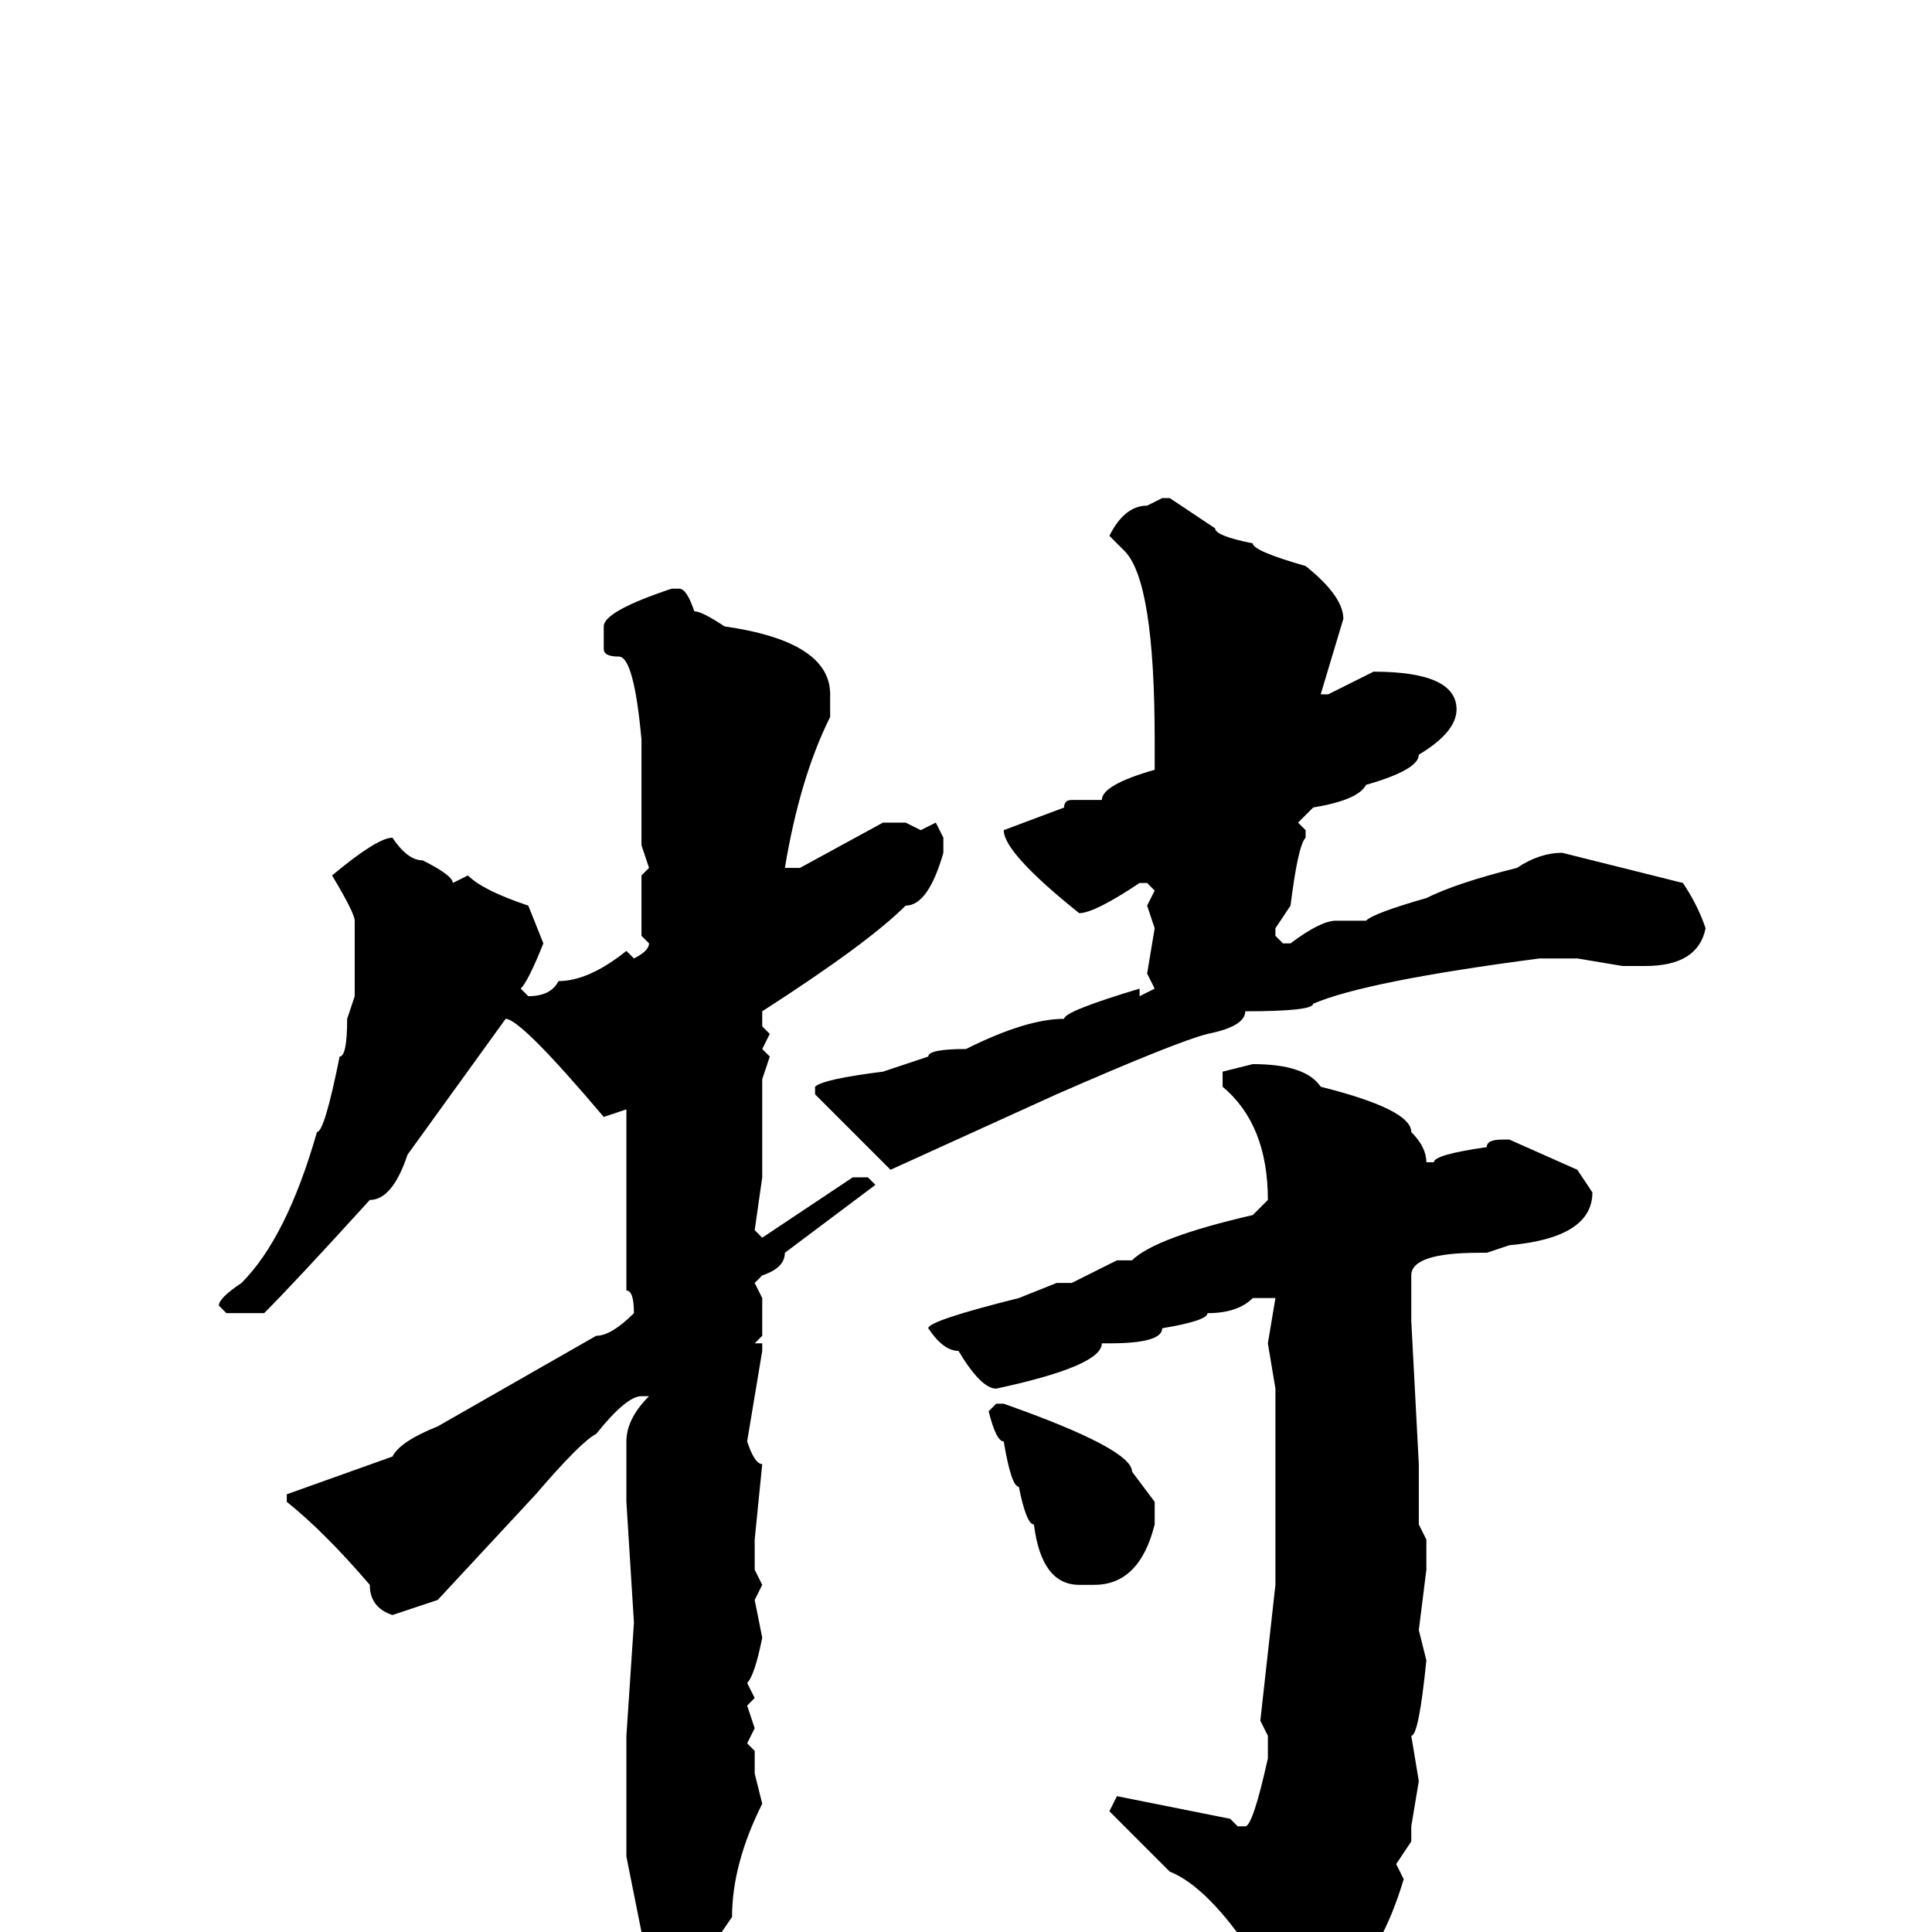 <svg xmlns="http://www.w3.org/2000/svg" viewBox="0 -256 256 256">
	<path fill="#000000" d="M154 -190H155L161 -186Q161 -185 166 -184Q166 -183 173 -181Q178 -177 178 -174L175 -164H176L182 -167Q193 -167 193 -162Q193 -159 188 -156Q188 -154 181 -152Q180 -150 174 -149L172 -147L173 -146V-145Q172 -144 171 -136L169 -133V-132L170 -131H171Q175 -134 177 -134H181Q182 -135 189 -137Q193 -139 201 -141Q204 -143 207 -143L223 -139Q225 -136 226 -133Q225 -128 218 -128H215L209 -129H205H204Q181 -126 174 -123Q174 -122 165 -122Q165 -120 160 -119Q156 -118 140 -111L118 -101L108 -111V-112Q109 -113 117 -114L123 -116Q123 -117 128 -117Q136 -121 141 -121Q141 -122 151 -125V-124L153 -125L152 -127L153 -133L152 -136L153 -138L152 -139H151Q145 -135 143 -135Q133 -143 133 -146L141 -149Q141 -150 142 -150H145H146Q146 -152 153 -154V-158Q153 -179 149 -183L147 -185Q149 -189 152 -189ZM89 -178H90Q91 -178 92 -175Q93 -175 96 -173Q110 -171 110 -164V-161Q106 -153 104 -141H105H106L117 -147H120L122 -146L124 -147L125 -145V-143Q123 -136 120 -136Q115 -131 101 -122V-120L102 -119L101 -117L102 -116L101 -113V-108V-106V-105V-102V-100L100 -93L101 -92L113 -100H115L116 -99L104 -90Q104 -88 101 -87L100 -86L101 -84V-79L100 -78H101V-77L99 -65Q100 -62 101 -62L100 -52V-50V-49V-48L101 -46L100 -44L101 -39Q100 -34 99 -33L100 -31L99 -30L100 -27L99 -25L100 -24V-21L101 -17Q97 -9 97 -2Q91 7 88 8H86Q85 8 85 4V0L83 -10V-25V-26L84 -41L83 -57V-60V-62V-63V-65Q83 -68 86 -71H85Q83 -71 79 -66Q77 -65 71 -58L58 -44L52 -42Q49 -43 49 -46Q43 -53 38 -57V-58L52 -63Q53 -65 58 -67L79 -79Q81 -79 84 -82Q84 -85 83 -85V-88V-90V-91V-93V-96V-101V-104Q83 -108 83 -109L80 -108Q69 -121 67 -121L54 -103Q52 -97 49 -97Q39 -86 35 -82H30L29 -83Q29 -84 32 -86Q38 -92 42 -106Q43 -106 45 -116Q46 -116 46 -121L47 -124V-134Q47 -135 44 -140Q50 -145 52 -145Q54 -142 56 -142Q60 -140 60 -139L62 -140Q64 -138 70 -136L72 -131Q70 -126 69 -125L70 -124Q73 -124 74 -126Q78 -126 83 -130L84 -129Q86 -130 86 -131L85 -132V-136V-140L86 -141L85 -144V-146V-157V-158Q84 -169 82 -169Q80 -169 80 -170V-173Q80 -175 89 -178ZM166 -115Q173 -115 175 -112Q187 -109 187 -106Q189 -104 189 -102H190Q190 -103 197 -104Q197 -105 199 -105H200L209 -101L211 -98Q211 -92 200 -91L197 -90H196Q187 -90 187 -87V-86V-83V-81L188 -62V-54L189 -52V-48L188 -40L189 -36Q188 -26 187 -26L188 -20L187 -14V-12L185 -9L186 -7Q183 3 178 7Q177 7 170 13L168 14Q167 14 166 3Q160 -6 155 -8L147 -16L148 -18L163 -15L164 -14H165Q166 -14 168 -23V-26L167 -28L169 -46V-48V-52V-54V-55V-59V-63V-67V-72L168 -78L169 -84H168H166Q164 -82 160 -82Q160 -81 154 -80Q154 -78 147 -78H146Q146 -75 132 -72Q130 -72 127 -77Q125 -77 123 -80Q123 -81 135 -84L140 -86H141H142L148 -89H150Q153 -92 166 -95L168 -97Q168 -107 162 -112V-114ZM132 -70H133Q150 -64 150 -61L153 -57V-54Q151 -46 145 -46H143Q138 -46 137 -54Q136 -54 135 -59Q134 -59 133 -65Q132 -65 131 -69Z"/>
</svg>